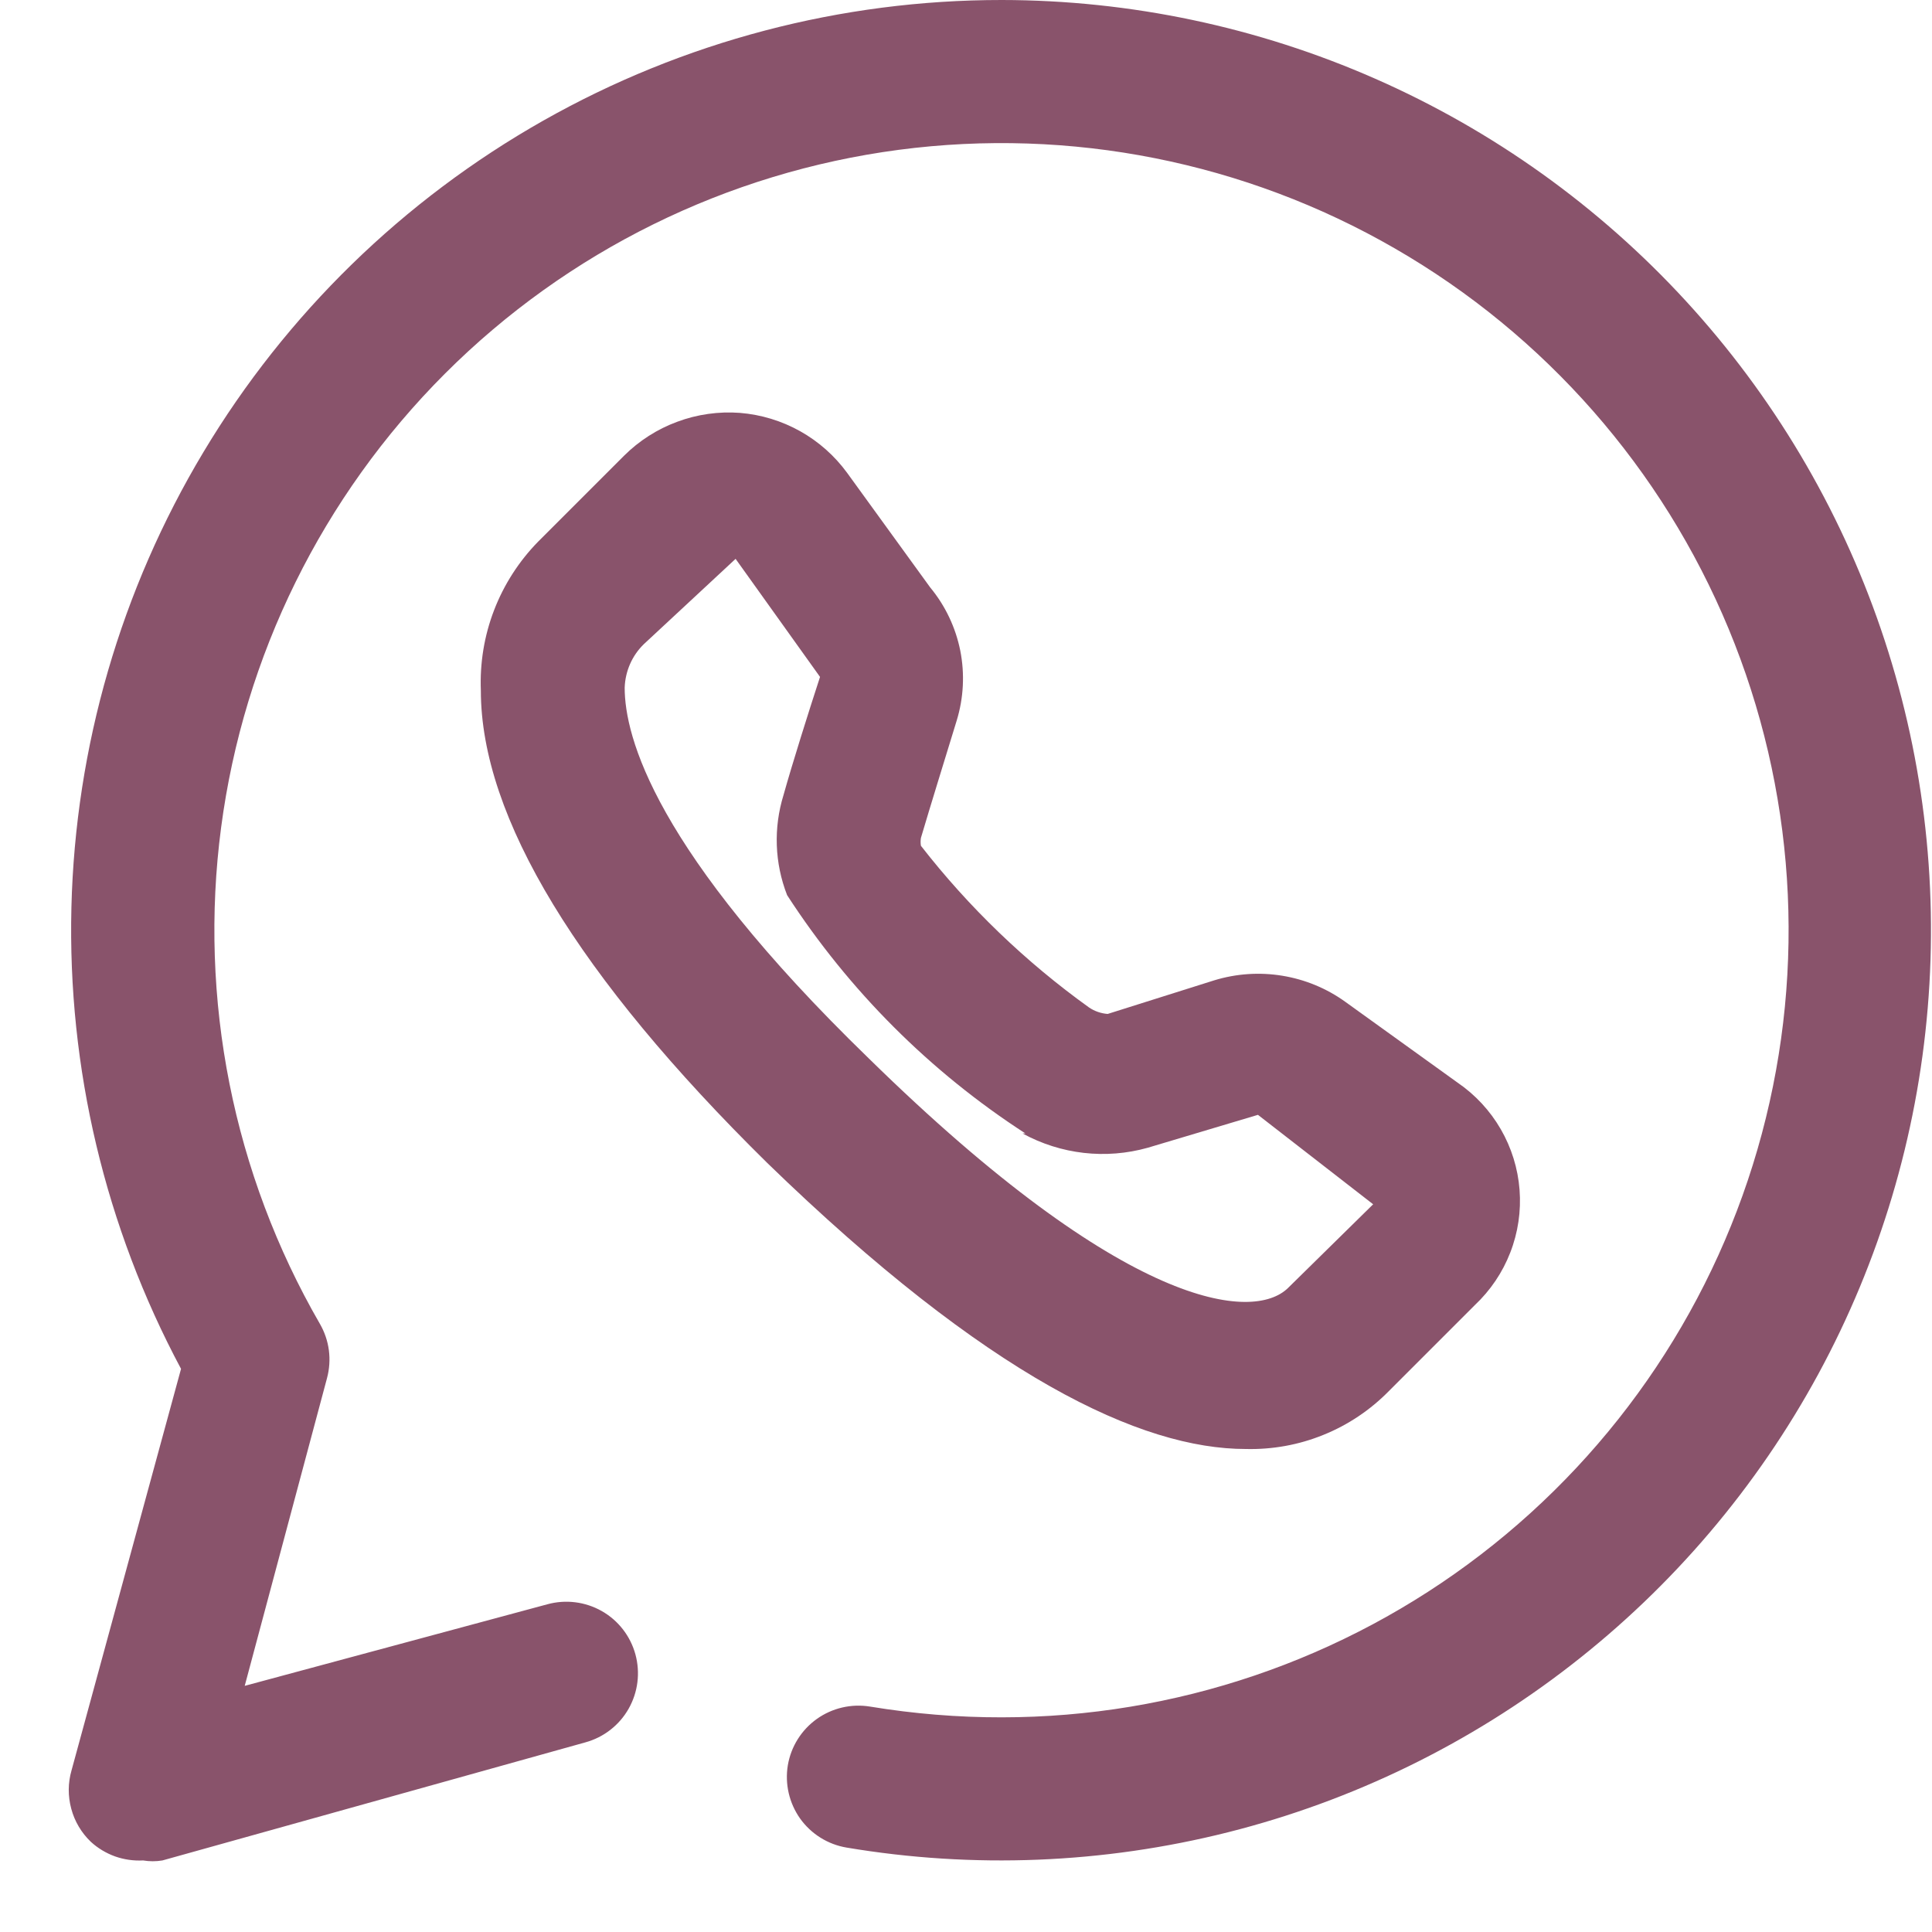 <svg width="27" height="27" viewBox="0 0 27 27" fill="none" xmlns="http://www.w3.org/2000/svg">
<path d="M14 1.38928e-06C11.754 -0.001 9.545 0.58 7.59 1.687C5.635 2.794 4 4.388 2.845 6.315C1.689 8.242 1.053 10.435 0.998 12.681C0.943 14.927 1.471 17.149 2.53 19.13L1 24.74C0.949 24.916 0.948 25.101 0.996 25.278C1.043 25.454 1.138 25.614 1.27 25.74C1.368 25.83 1.484 25.899 1.609 25.944C1.734 25.988 1.867 26.007 2 26C2.089 26.015 2.181 26.015 2.27 26L8.18 24.35C8.436 24.28 8.654 24.111 8.785 23.88C8.916 23.649 8.95 23.376 8.88 23.12C8.81 22.864 8.641 22.646 8.41 22.515C8.179 22.384 7.906 22.35 7.65 22.42L3.42 23.56L4.57 19.26C4.604 19.133 4.613 19 4.596 18.87C4.579 18.74 4.536 18.614 4.47 18.5C3.259 16.403 2.774 13.965 3.09 11.565C3.406 9.164 4.506 6.935 6.218 5.222C7.93 3.51 10.159 2.411 12.559 2.094C14.96 1.778 17.398 2.262 19.495 3.473C21.592 4.683 23.231 6.552 24.158 8.788C25.085 11.025 25.248 13.505 24.622 15.844C23.996 18.183 22.616 20.25 20.695 21.725C18.775 23.2 16.421 23.999 14 24C13.384 24.001 12.768 23.95 12.16 23.85C11.899 23.807 11.631 23.869 11.416 24.022C11.2 24.176 11.054 24.409 11.01 24.67C10.967 24.931 11.029 25.199 11.182 25.415C11.336 25.63 11.569 25.776 11.83 25.82C13.603 26.118 15.418 26.045 17.162 25.606C18.905 25.167 20.538 24.371 21.958 23.268C23.378 22.166 24.554 20.781 25.412 19.201C26.269 17.621 26.79 15.88 26.94 14.089C27.091 12.297 26.868 10.494 26.286 8.793C25.705 7.092 24.776 5.53 23.56 4.206C22.344 2.882 20.867 1.825 19.221 1.101C17.576 0.377 15.798 0.002 14 1.38928e-06Z" fill="#89536B"/>
<path d="M13 8.21L11.84 6.61C11.665 6.37 11.441 6.171 11.182 6.026C10.923 5.881 10.636 5.794 10.34 5.77C10.043 5.748 9.744 5.79 9.465 5.894C9.185 5.997 8.931 6.16 8.72 6.37L7.52 7.57C7.252 7.844 7.043 8.169 6.905 8.527C6.767 8.885 6.705 9.267 6.72 9.65C6.72 11.42 8.08 13.65 10.72 16.25C13.81 19.25 15.95 20.25 17.41 20.25C17.781 20.259 18.15 20.193 18.494 20.053C18.839 19.914 19.15 19.705 19.41 19.44L20.61 18.24C20.828 18.035 20.998 17.784 21.106 17.505C21.215 17.226 21.259 16.926 21.236 16.627C21.213 16.329 21.123 16.039 20.973 15.78C20.823 15.521 20.617 15.299 20.37 15.13L18.8 14C18.539 13.812 18.238 13.688 17.92 13.636C17.603 13.584 17.278 13.606 16.97 13.7L15.48 14.17C15.387 14.163 15.297 14.132 15.22 14.08C14.333 13.443 13.541 12.682 12.87 11.82C12.864 11.783 12.864 11.746 12.87 11.71C13 11.27 13.22 10.56 13.37 10.07C13.467 9.753 13.484 9.418 13.42 9.093C13.355 8.769 13.211 8.465 13 8.21ZM14.29 15.84C14.825 16.133 15.453 16.205 16.04 16.04L17.58 15.58L19.19 16.83L18 18C17.52 18.47 15.75 18.33 12.14 14.79C9.14 11.88 8.73 10.29 8.73 9.61C8.738 9.379 8.834 9.16 9 9L10.28 7.81L11.46 9.46C11.3 9.95 11.07 10.68 10.95 11.11C10.808 11.569 10.825 12.062 11 12.51C11.863 13.842 12.997 14.977 14.33 15.84H14.29Z" fill="#89536B"/>
</svg>
